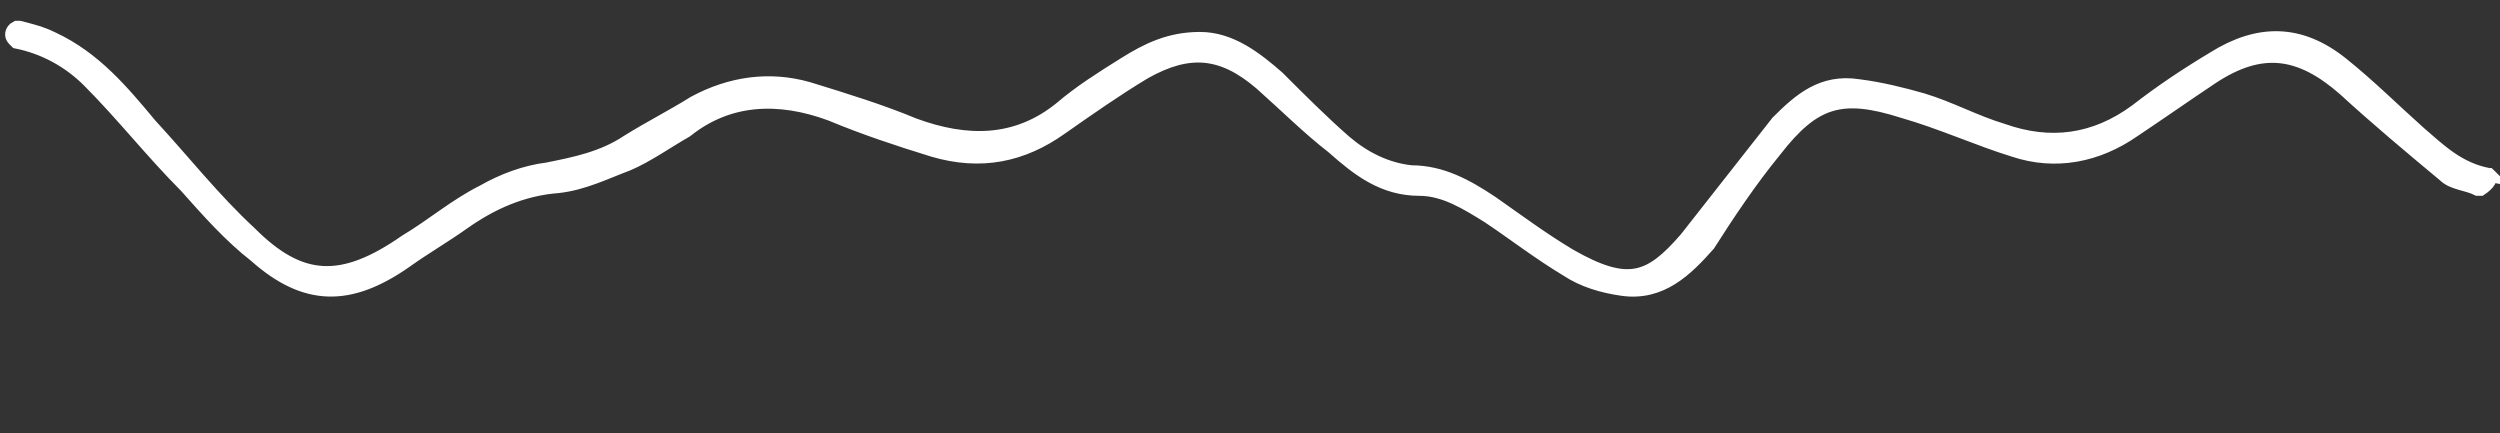 <?xml version="1.0" encoding="utf-8"?>
<!-- Generator: Adobe Illustrator 25.3.0, SVG Export Plug-In . SVG Version: 6.00 Build 0)  -->
<svg version="1.1" id="Layer_1" xmlns="http://www.w3.org/2000/svg" xmlns:xlink="http://www.w3.org/1999/xlink" x="0px" y="0px"
	 viewBox="0 0 90 15.6" style="enable-background:new 0 0 90 15.6;" xml:space="preserve">
<rect x="0" y="0" width="90" height="15.6" fill="#333333" stroke="none"/>
<style type="text/css">
	.st0{fill:#FFFFFF;stroke:#FFFFFF;stroke-width:0.5;stroke-miterlimit:10;}
</style>
<g>
	<g>
		<path class="st0" d="M89.6,6.3C89.5,6.3,89.5,6.3,89.6,6.3C89.5,6.2,89.5,6.2,89.6,6.3c-1.1-0.2-1.8-0.9-2.5-1.5
			c-0.9-0.8-1.8-1.7-2.8-2.5c-1.5-1.2-3-1.2-4.6-0.2c-1,0.6-1.9,1.2-2.8,1.9c-1.5,1.1-3.1,1.3-4.8,0.7c-1-0.3-1.9-0.8-2.9-1.1
			c-0.7-0.2-1.5-0.4-2.3-0.5c-1.3-0.2-2.1,0.5-2.9,1.3c-1.1,1.4-2.2,2.8-3.3,4.2c-1.3,1.5-2.1,1.8-4.2,0.6c-1-0.6-1.8-1.2-2.8-1.9
			c-0.9-0.6-1.8-1.1-2.9-1.1c-0.9-0.1-1.7-0.5-2.4-1.1c-0.8-0.7-1.6-1.5-2.4-2.3c-0.8-0.7-1.7-1.4-2.8-1.4s-1.9,0.4-2.7,0.9
			s-1.6,1-2.3,1.6c-1.6,1.3-3.4,1.3-5.3,0.6c-1.2-0.5-2.5-0.9-3.8-1.3C27.7,2.8,26.3,3,25,3.7c-0.8,0.5-1.6,0.9-2.4,1.4
			c-0.9,0.6-1.9,0.8-2.9,1c-0.8,0.1-1.6,0.4-2.3,0.8c-1,0.5-1.8,1.2-2.8,1.8c-2.3,1.6-3.8,1.5-5.6-0.3C7.7,7.2,6.6,5.8,5.4,4.5
			c-1-1.2-2-2.4-3.5-3.1C1.5,1.2,1.1,1.1,0.7,1H0.6l0,0C0.4,1.1,0.4,1.3,0.5,1.4l0.1,0.1l0,0c1,0.2,1.9,0.7,2.6,1.4
			c1.2,1.2,2.3,2.6,3.5,3.8c0.8,0.9,1.6,1.8,2.5,2.5c1.8,1.6,3.4,1.6,5.4,0.2C15.3,8.9,16,8.5,16.7,8c1-0.7,2.1-1.2,3.4-1.3
			c0.9-0.1,1.7-0.5,2.5-0.8c0.7-0.3,1.4-0.8,2.1-1.2c1.5-1.2,3.3-1.3,5.2-0.6c1.2,0.5,2.4,0.9,3.7,1.3c1.7,0.5,3.2,0.2,4.6-0.8
			c1-0.7,2-1.4,3-2C42.8,1.7,44,1.8,45.4,3c0.9,0.8,1.7,1.6,2.6,2.3c0.9,0.8,1.8,1.5,3.1,1.5c0.9,0,1.7,0.5,2.5,1
			c0.9,0.6,1.8,1.3,2.8,1.9c0.6,0.4,1.3,0.6,2,0.7c1.4,0.2,2.3-0.7,3.1-1.6c0.7-1.1,1.5-2.3,2.4-3.4c1.4-1.8,2.4-2.1,4.6-1.4
			c1.4,0.4,2.7,1,4,1.4c1.5,0.5,3,0.2,4.3-0.7c0.9-0.6,1.9-1.3,2.8-1.9c1.8-1.2,3.2-1,4.8,0.4c1.2,1.1,2.4,2.1,3.6,3.1
			c0.3,0.3,0.8,0.3,1.2,0.5h0.1l0,0C89.6,6.6,89.7,6.4,89.6,6.3z"/>
	</g>
</g>
</svg>
